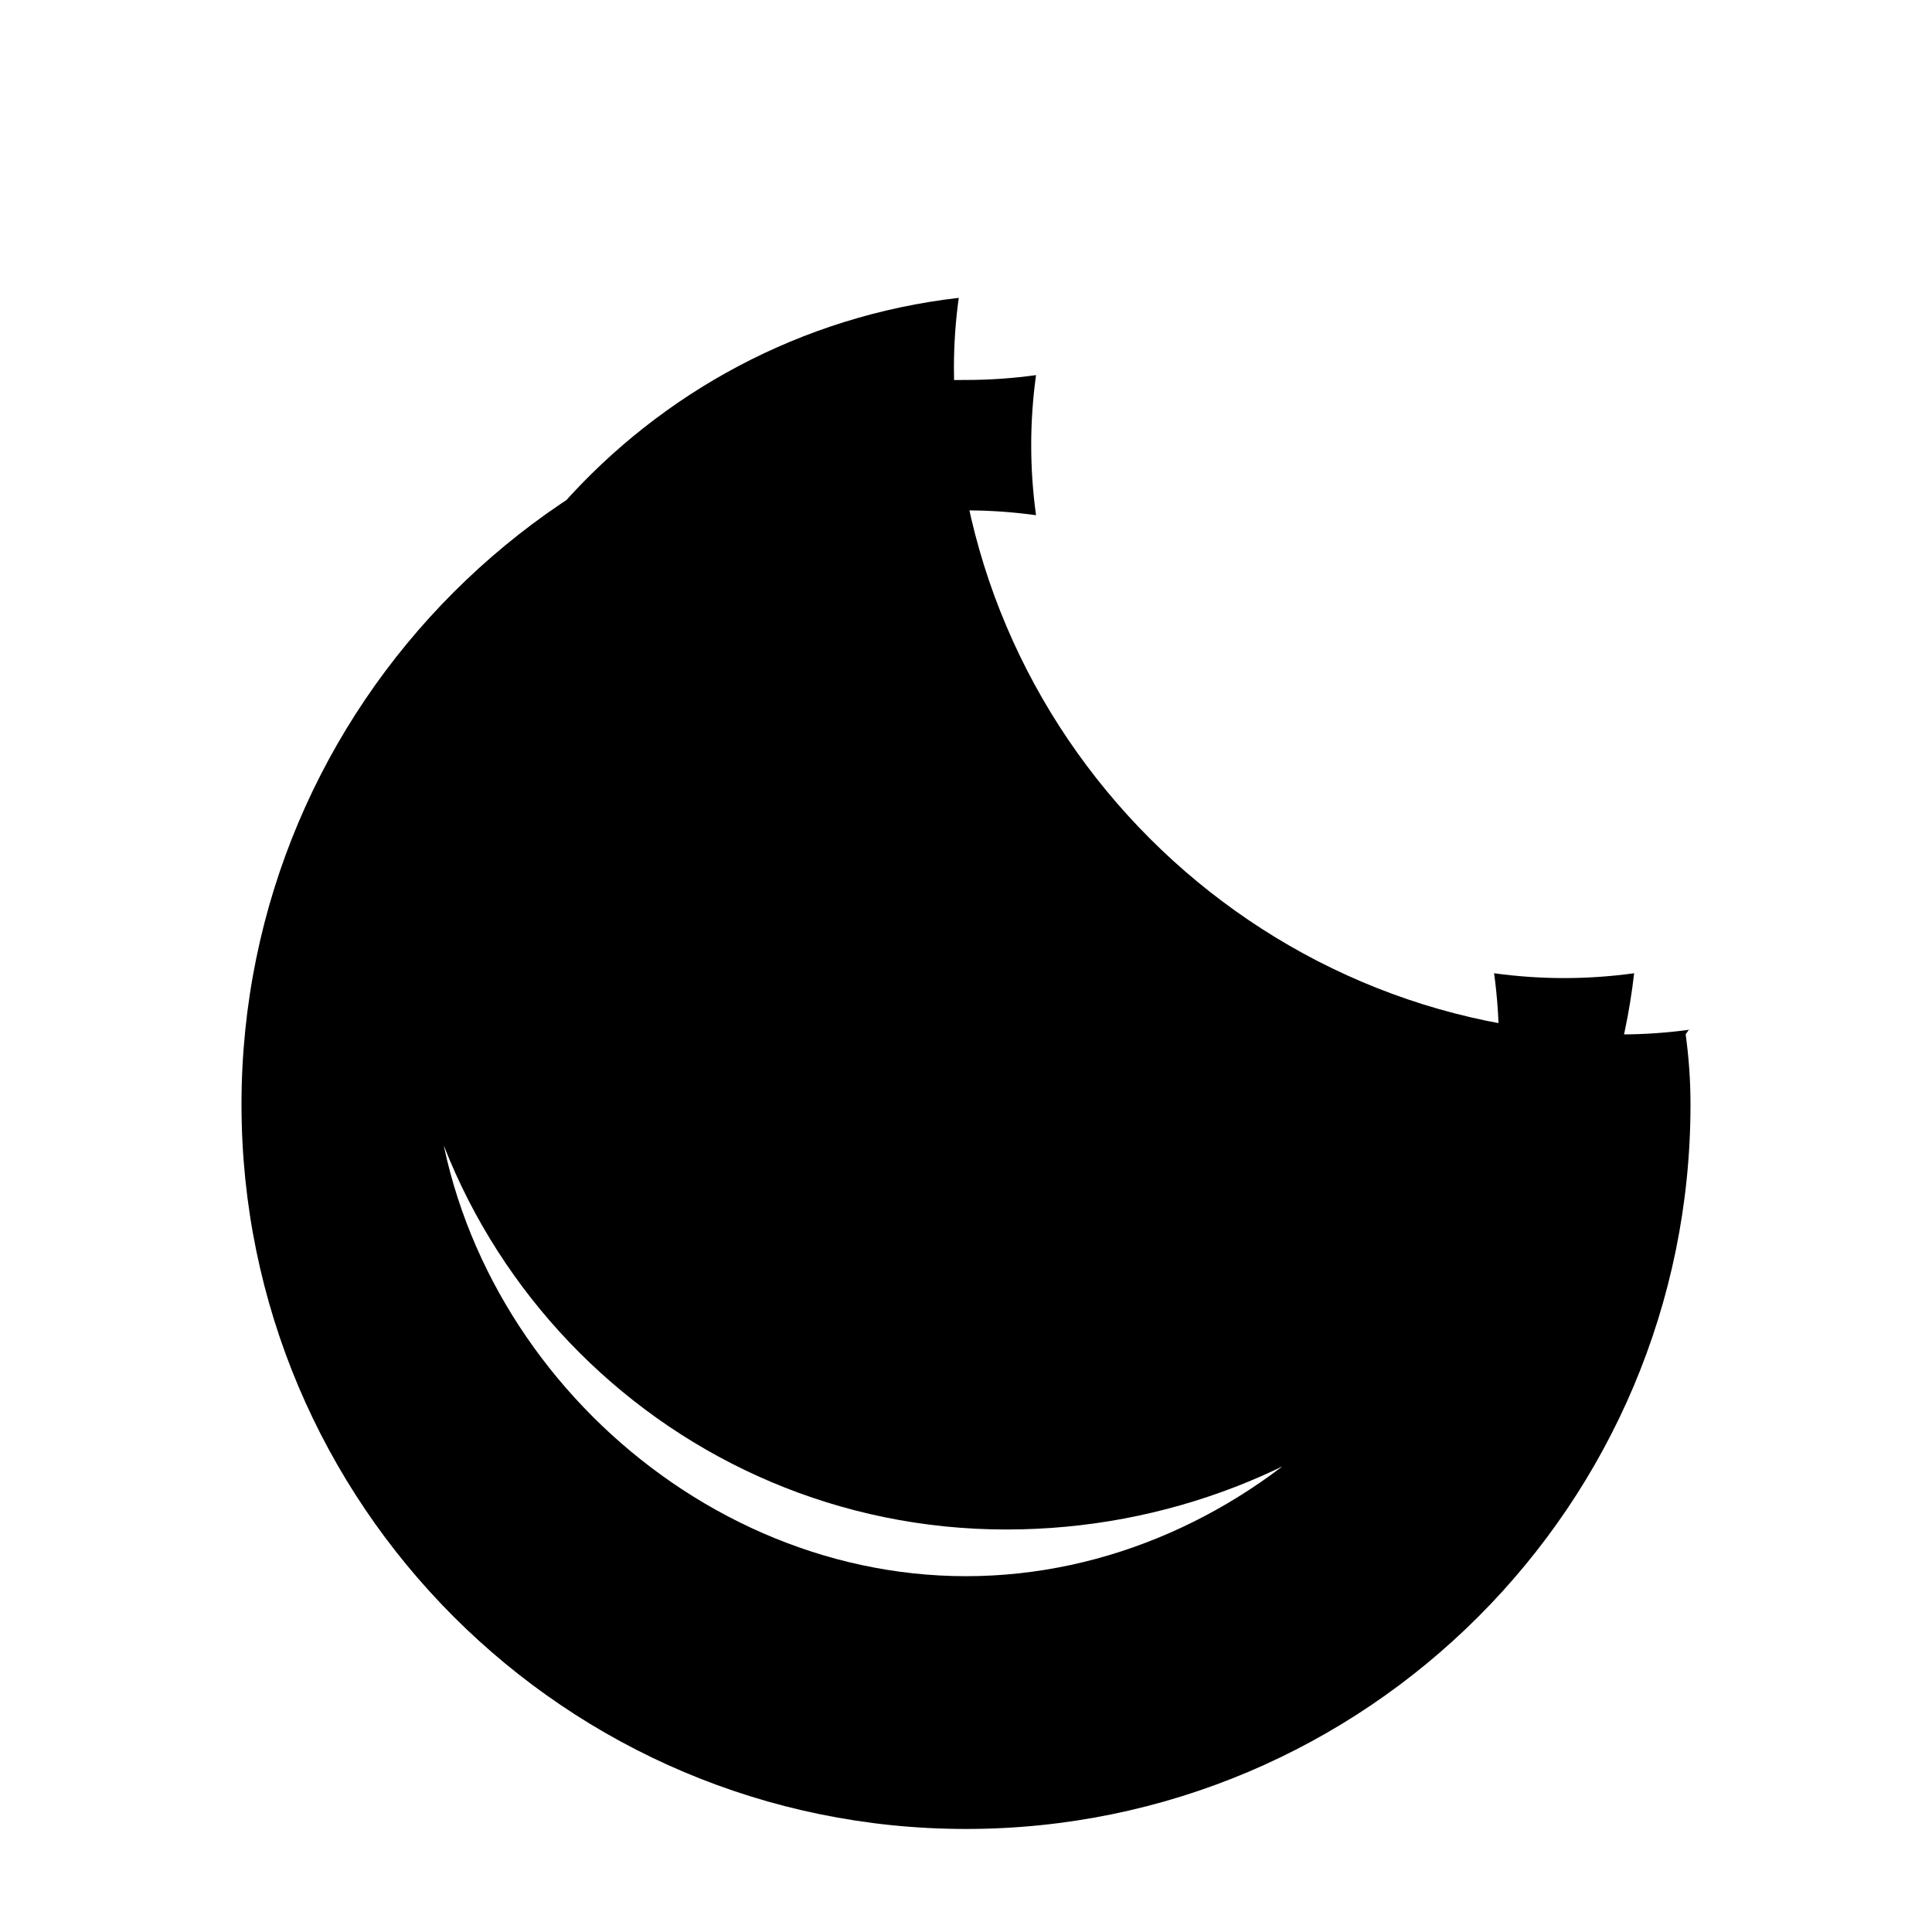 <svg width="24" height="24" viewBox="0 0 24 24" fill="none" xmlns="http://www.w3.org/2000/svg">
    <path d="M21 12.79C20.71 12.83 20.42 12.85 20.13 12.85C15.58 12.85 11.85 9.12 11.85 4.57C11.85 4.28 11.87 3.99 11.91 3.7C7.99 4.15 5 7.5 5 11.5C5 15.64 8.36 19 12.5 19C16.5 19 19.85 16.01 20.3 12.09C20.01 12.13 19.72 12.15 19.43 12.15C19.14 12.15 18.85 12.13 18.56 12.09C18.6 12.38 18.62 12.67 18.62 12.96C18.62 16.5 15.54 19.58 12 19.58C8.46 19.58 5.38 16.5 5.38 12.96C5.38 9.42 8.46 6.34 12 6.34C12.29 6.34 12.58 6.36 12.87 6.4C12.83 6.11 12.81 5.82 12.81 5.53C12.81 5.24 12.83 4.95 12.87 4.66C12.58 4.7 12.29 4.72 12 4.72C7.03 4.72 3 8.75 3 13.72C3 18.69 7.03 22.72 12 22.72C16.97 22.72 21 18.69 21 13.72C21 13.43 20.98 13.14 20.94 12.85C20.95 12.83 20.97 12.81 20.98 12.79H21Z" fill="currentColor"/>
</svg>
